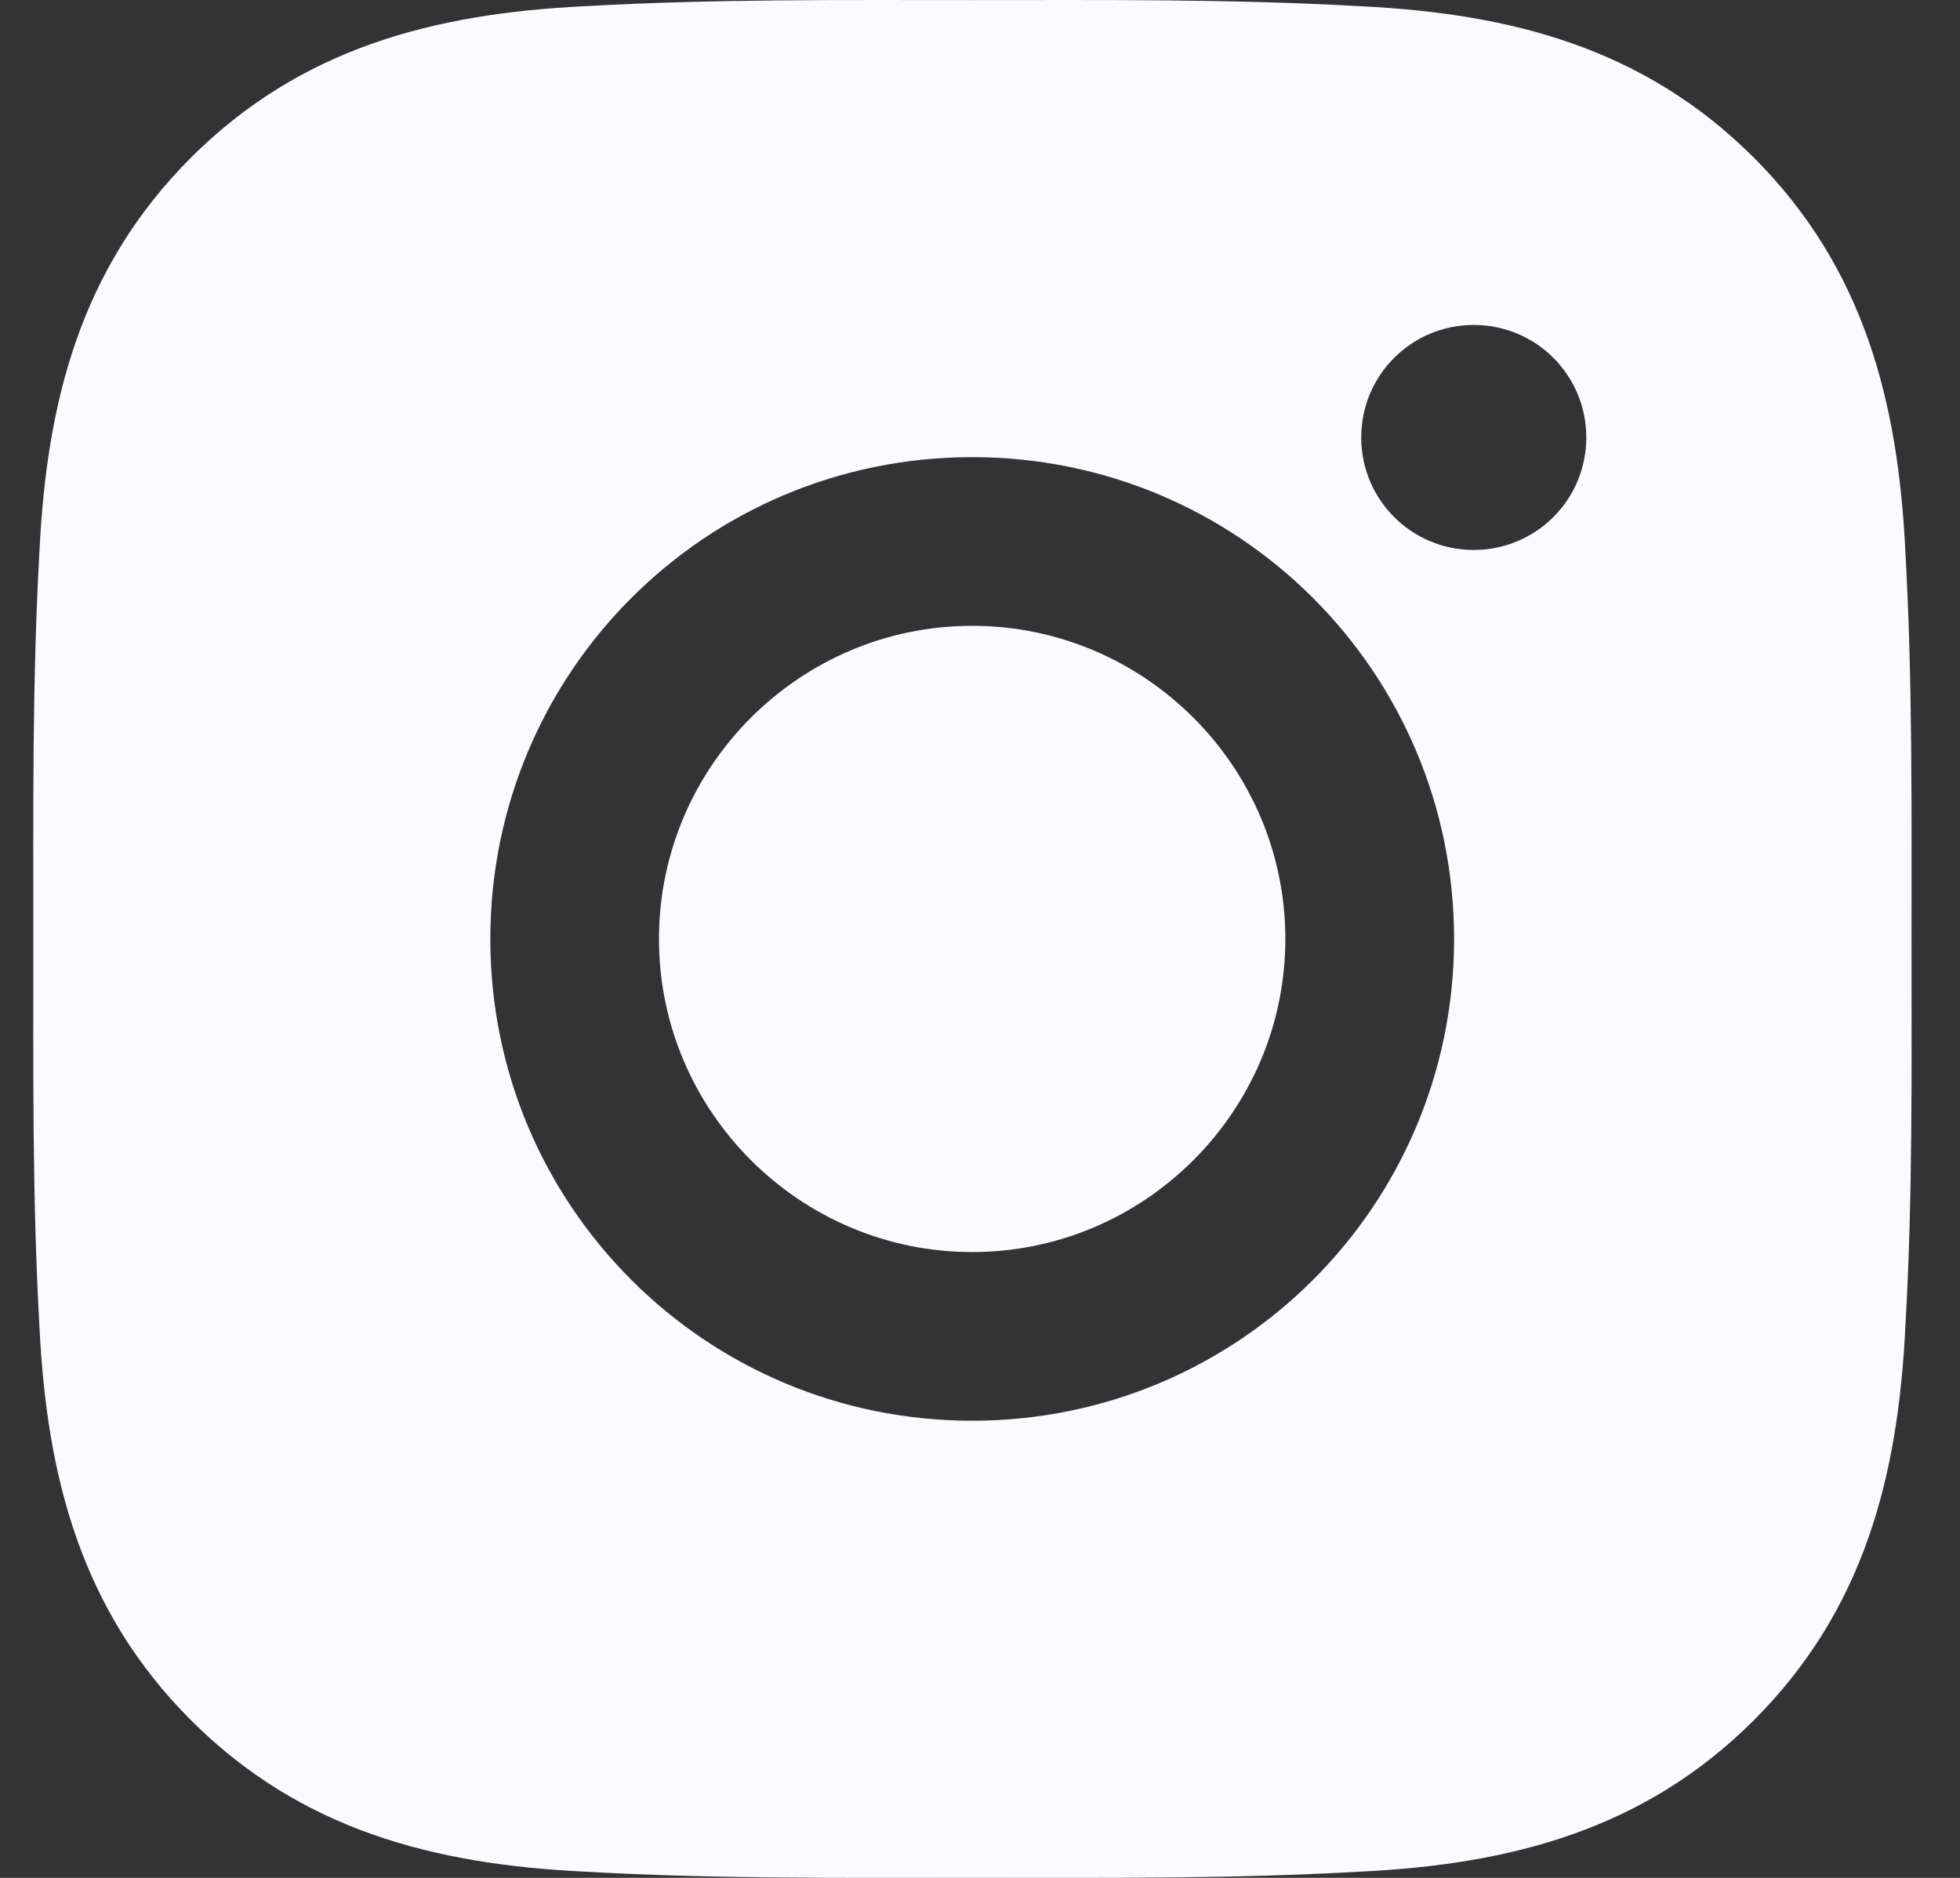 <svg width="24" height="23" viewBox="0 0 24 23" fill="none" xmlns="http://www.w3.org/2000/svg">
<rect x="0" y="0" width="24" height="23" fill="#333333" stroke="none"/>
<path d="M11.904 7.665C9.792 7.665 8.069 9.388 8.069 11.5C8.069 13.612 9.792 15.335 11.904 15.335C14.016 15.335 15.739 13.612 15.739 11.5C15.739 9.388 14.016 7.665 11.904 7.665ZM23.406 11.5C23.406 9.912 23.42 8.338 23.331 6.753C23.242 4.912 22.822 3.278 21.476 1.931C20.126 0.582 18.495 0.165 16.654 0.076C15.066 -0.014 13.492 0.001 11.907 0.001C10.319 0.001 8.745 -0.014 7.16 0.076C5.319 0.165 3.685 0.585 2.338 1.931C0.989 3.281 0.572 4.912 0.483 6.753C0.394 8.341 0.408 9.915 0.408 11.5C0.408 13.085 0.394 14.662 0.483 16.247C0.572 18.088 0.992 19.722 2.338 21.069C3.688 22.418 5.319 22.835 7.16 22.924C8.748 23.014 10.322 22.999 11.907 22.999C13.495 22.999 15.069 23.014 16.654 22.924C18.495 22.835 20.129 22.415 21.476 21.069C22.825 19.719 23.242 18.088 23.331 16.247C23.423 14.662 23.406 13.088 23.406 11.5ZM11.904 17.401C8.639 17.401 6.004 14.765 6.004 11.5C6.004 8.235 8.639 5.599 11.904 5.599C15.169 5.599 17.805 8.235 17.805 11.5C17.805 14.765 15.169 17.401 11.904 17.401ZM18.046 6.736C17.284 6.736 16.668 6.12 16.668 5.358C16.668 4.595 17.284 3.98 18.046 3.98C18.809 3.98 19.424 4.595 19.424 5.358C19.424 5.539 19.389 5.718 19.32 5.885C19.251 6.053 19.149 6.205 19.021 6.333C18.893 6.461 18.741 6.562 18.574 6.631C18.407 6.701 18.227 6.736 18.046 6.736Z" fill="#FBFAFF"/>
</svg>

